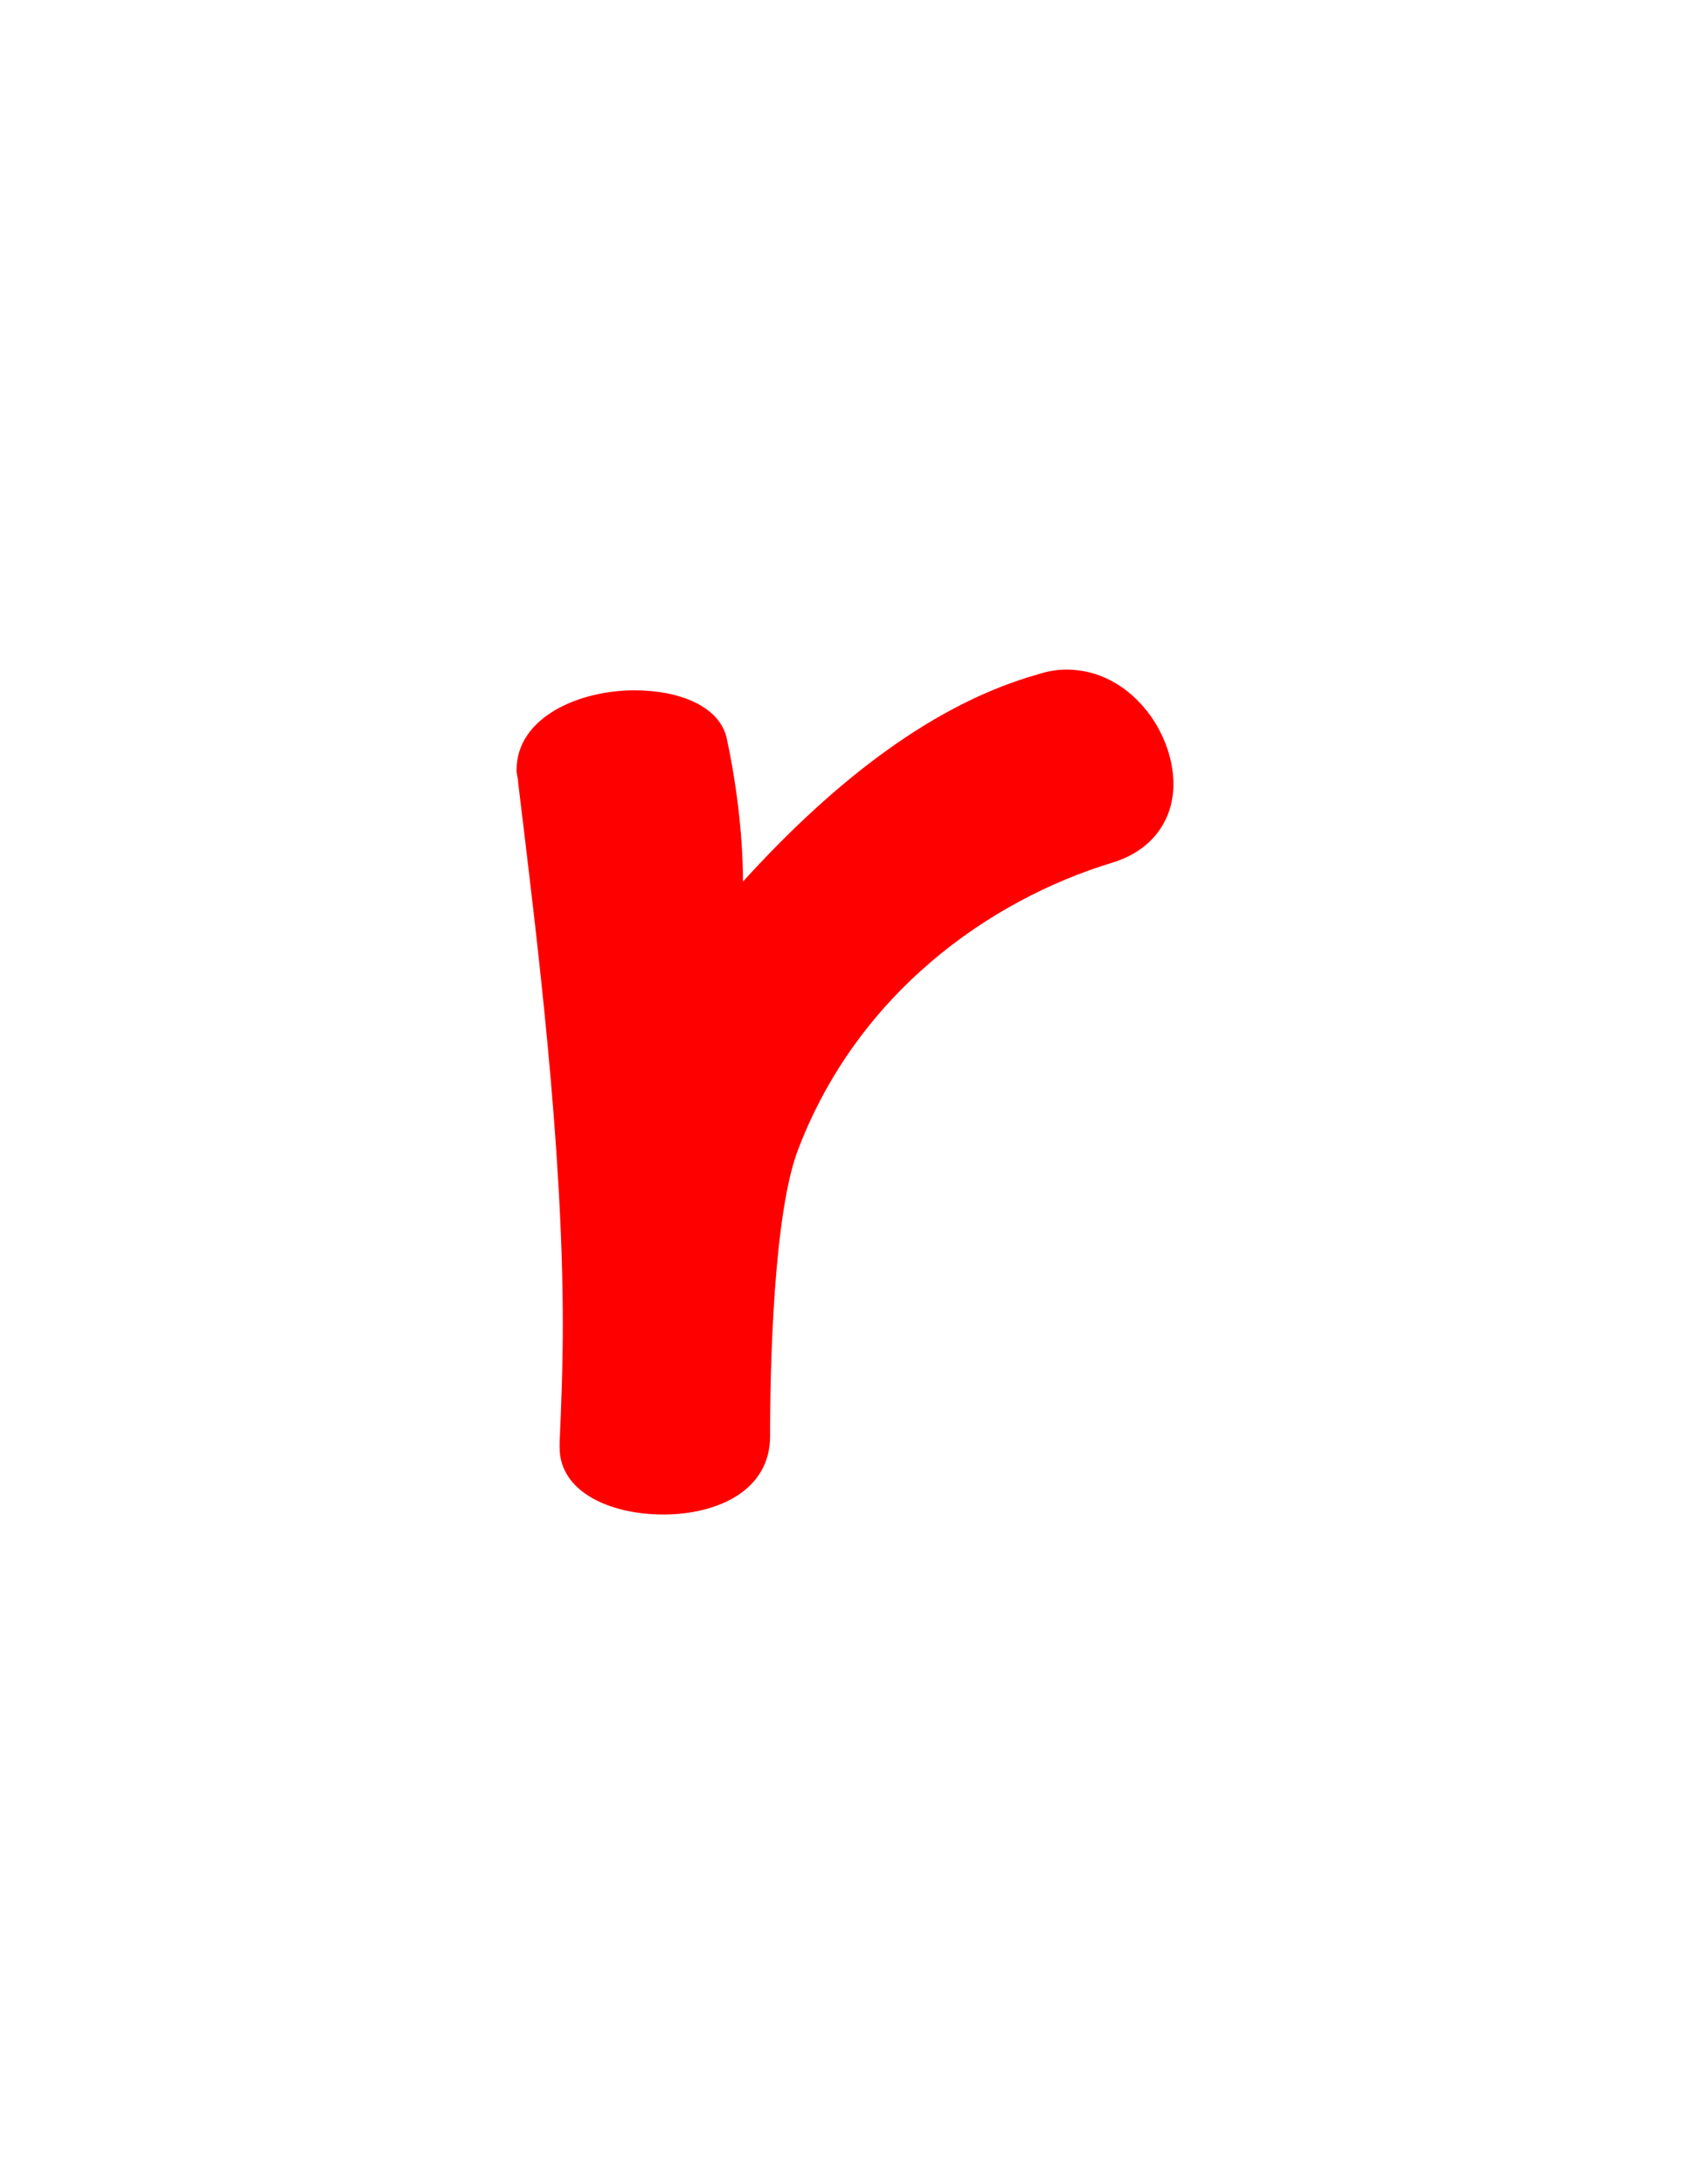 <svg version="1.1" xmlns="http://www.w3.org/2000/svg" xmlns:xlink="http://www.w3.org/1999/xlink" width="106" height="137" viewBox="0,0,106,137"><g transform="translate(-192,-118.5)"><g data-paper-data="{&quot;isPaintingLayer&quot;:true}" fill-rule="nonzero" stroke="none" stroke-linecap="butt" stroke-linejoin="miter" stroke-miterlimit="10" stroke-dasharray="" stroke-dashoffset="0" style="mix-blend-mode: normal"><path d="M242.1,190.5c-1.6,4 -1.8,13.9 -1.8,18.1c0,3.4 -3.3,4.9 -6.7,4.9c-3.3,0 -6.5,-1.4 -6.5,-4.2c0,-0.1 0,-0.2 0,-0.3c0.1,-2.3 0.2,-4.8 0.2,-7.4c0,-11.3 -1.6,-24.1 -2.8,-34c0,-0.3 -0.1,-0.5 -0.1,-0.8c0,-3.3 3.9,-5 7.4,-5c2.8,0 5.4,1 5.8,3.1c0.5,2.3 1,5.7 1,8.9c5.9,-6.5 12.1,-11.2 18.5,-13c0.6,-0.2 1.2,-0.3 1.8,-0.3c3.9,0 6.7,3.8 6.7,7.2c0,2.1 -1.2,4.1 -3.8,4.9c-7.9,2.4 -16,8.3 -19.7,17.9z" fill="#ff0000" stroke-width="1"/><path d="M192,255.5v-137h106v137z" fill="none" stroke-width="0"/></g></g></svg>